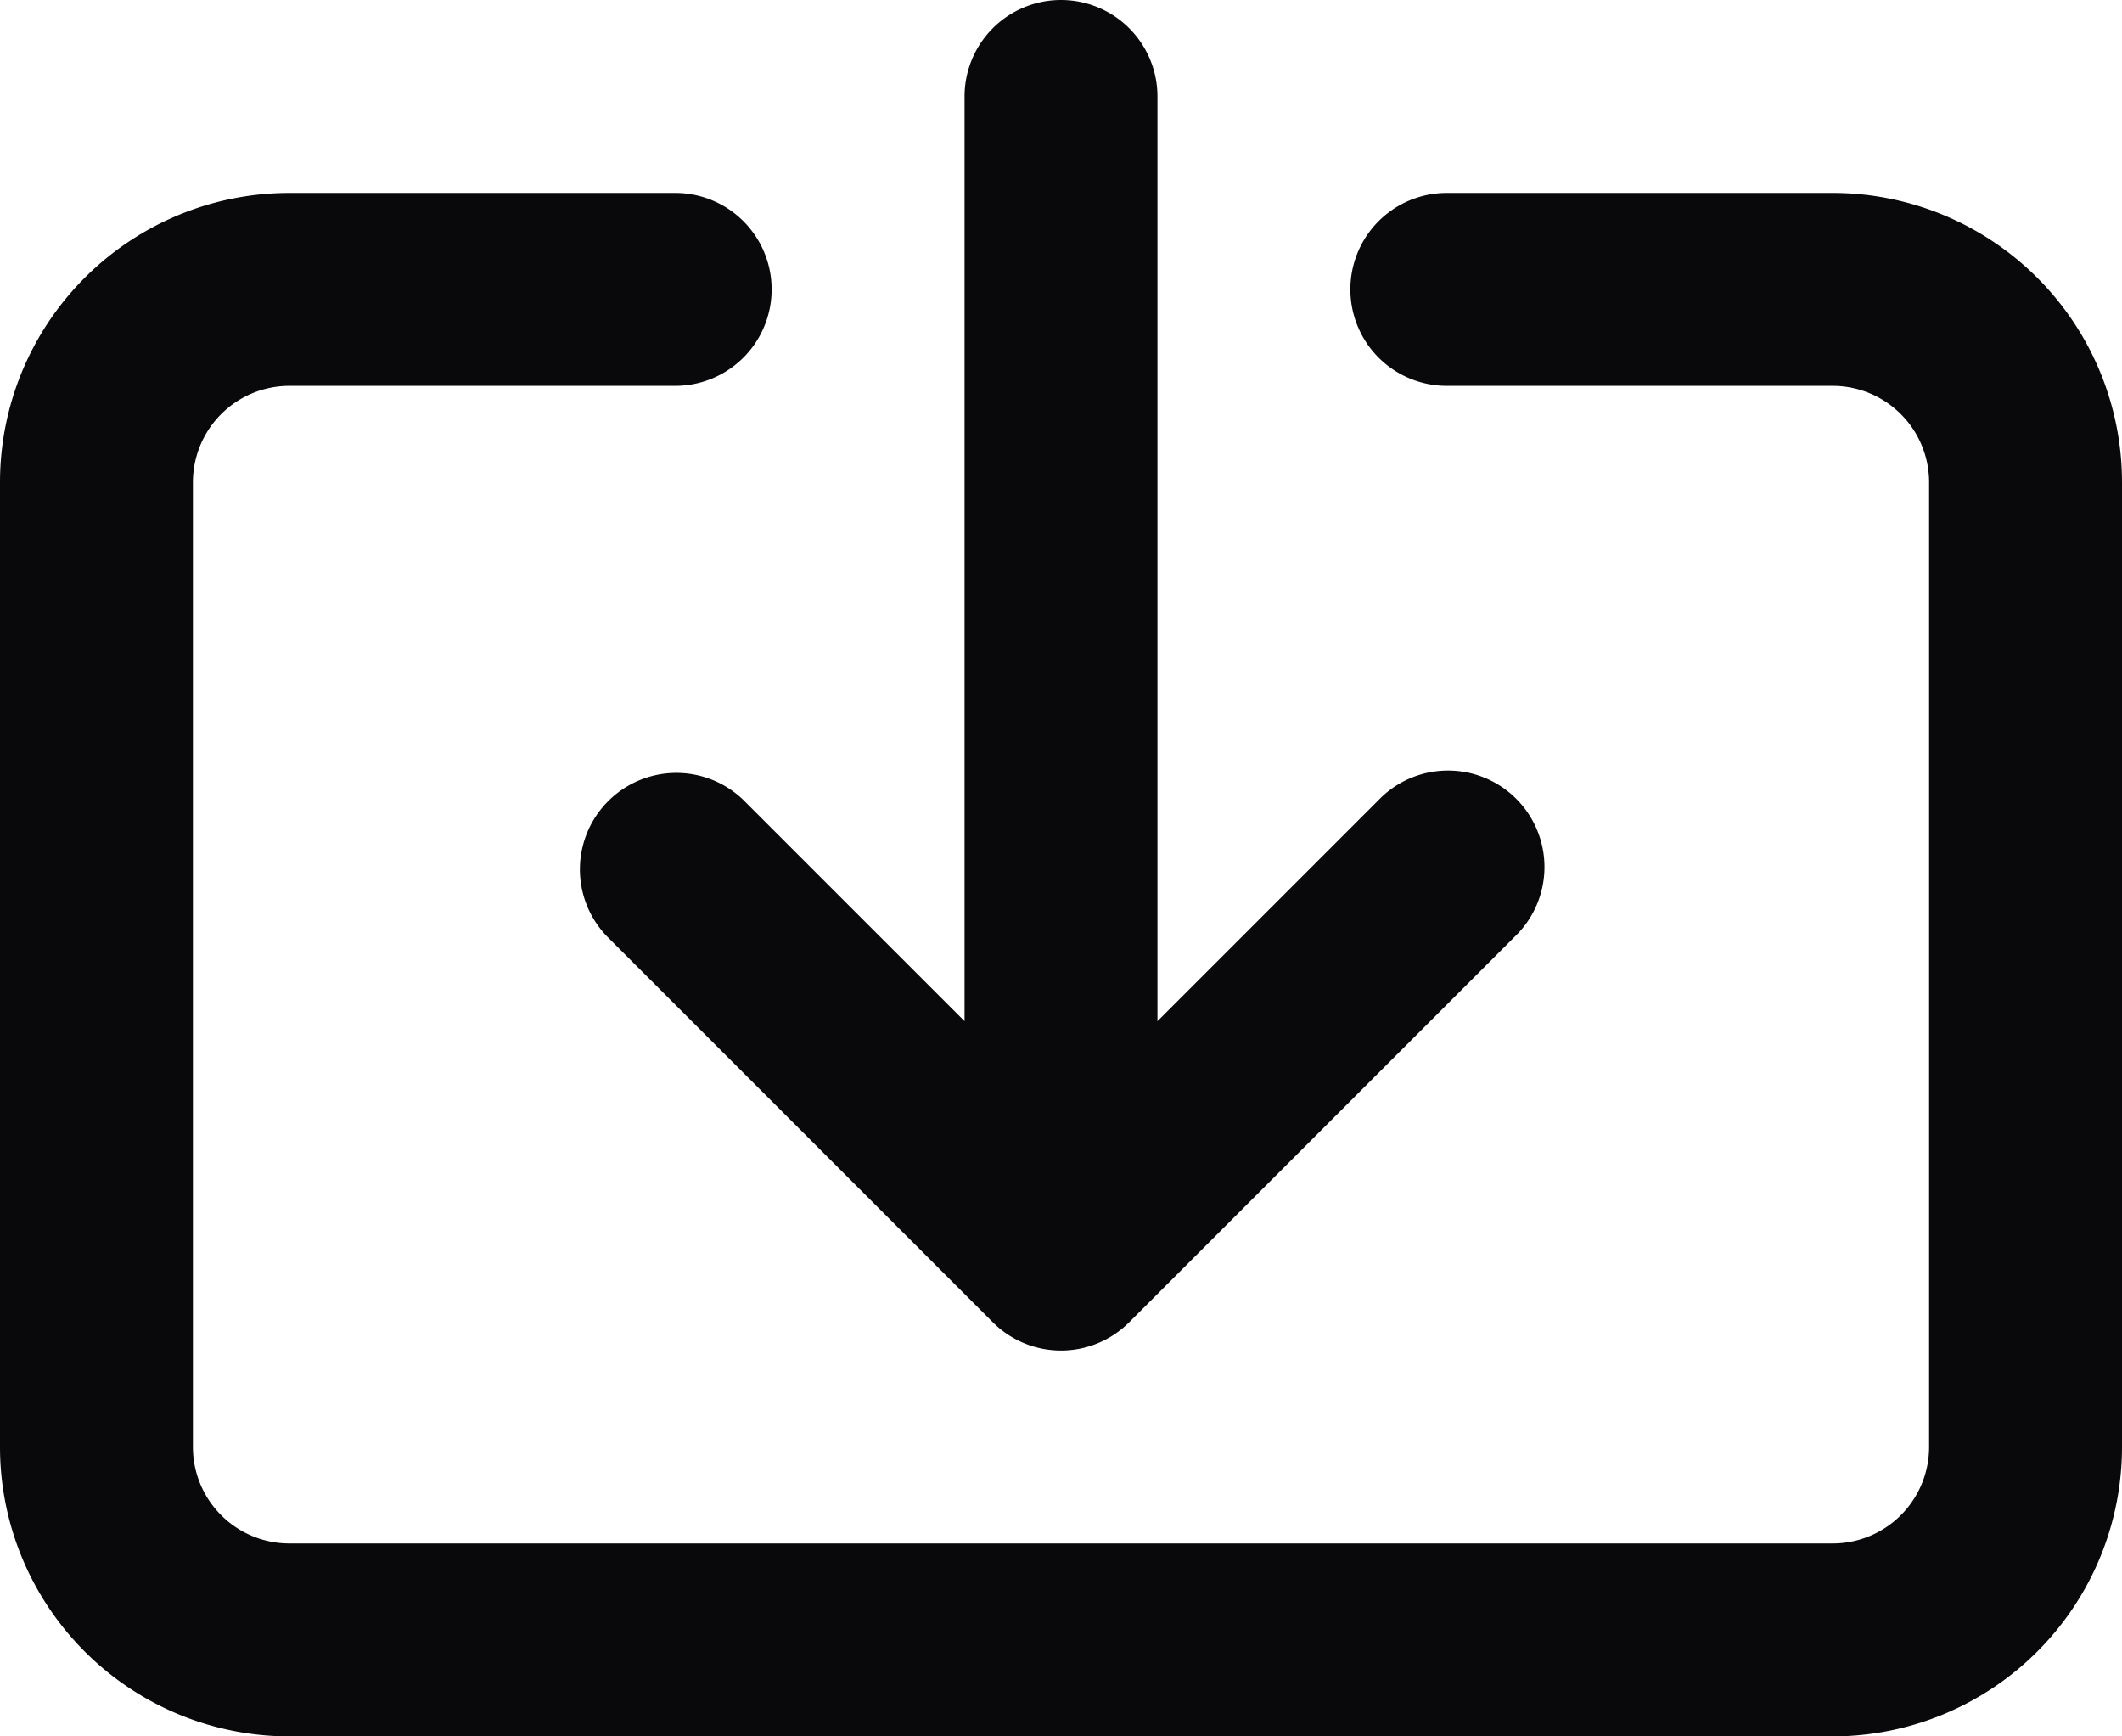 <svg id="import" xmlns="http://www.w3.org/2000/svg" width="22" height="18" viewBox="0 0 22 18">
  <path id="Vector" d="M12,1a1,1,0,0,0-2,0ZM11,13l-.707.707a1,1,0,0,0,1.414,0ZM7.707,8.293A1,1,0,0,0,6.293,9.707Zm8,1.414a1,1,0,1,0-1.414-1.414ZM7,4A1,1,0,0,0,7,2ZM3,3V3ZM1,5H1ZM1,15H1ZM19,3V3ZM15,2a1,1,0,0,0,0,2ZM10,1V13h2V1ZM6.293,9.707l4,4,1.414-1.414-4-4Zm5.414,4,4-4L14.293,8.293l-4,4ZM7,2H3V4H7ZM3,2a3,3,0,0,0-2.121.879L2.293,4.293A1,1,0,0,1,3,4ZM.879,2.879A3,3,0,0,0,0,5H2a1,1,0,0,1,.293-.707ZM0,5V15H2V5ZM0,15a3,3,0,0,0,.879,2.121l1.414-1.414A1,1,0,0,1,2,15Zm.879,2.121A3,3,0,0,0,3,18V16a1,1,0,0,1-.707-.293ZM3,18H19V16H3Zm16,0a3,3,0,0,0,2.121-.879l-1.414-1.414A1,1,0,0,1,19,16Zm2.121-.879A3,3,0,0,0,22,15H20a1,1,0,0,1-.293.707ZM22,15V5H20V15ZM22,5a3,3,0,0,0-.879-2.121L19.707,4.293A1,1,0,0,1,20,5Zm-.879-2.121A3,3,0,0,0,19,2V4a1,1,0,0,1,.707.293ZM19,2H15V4h4Z" fill="#09090b"/>
</svg>
